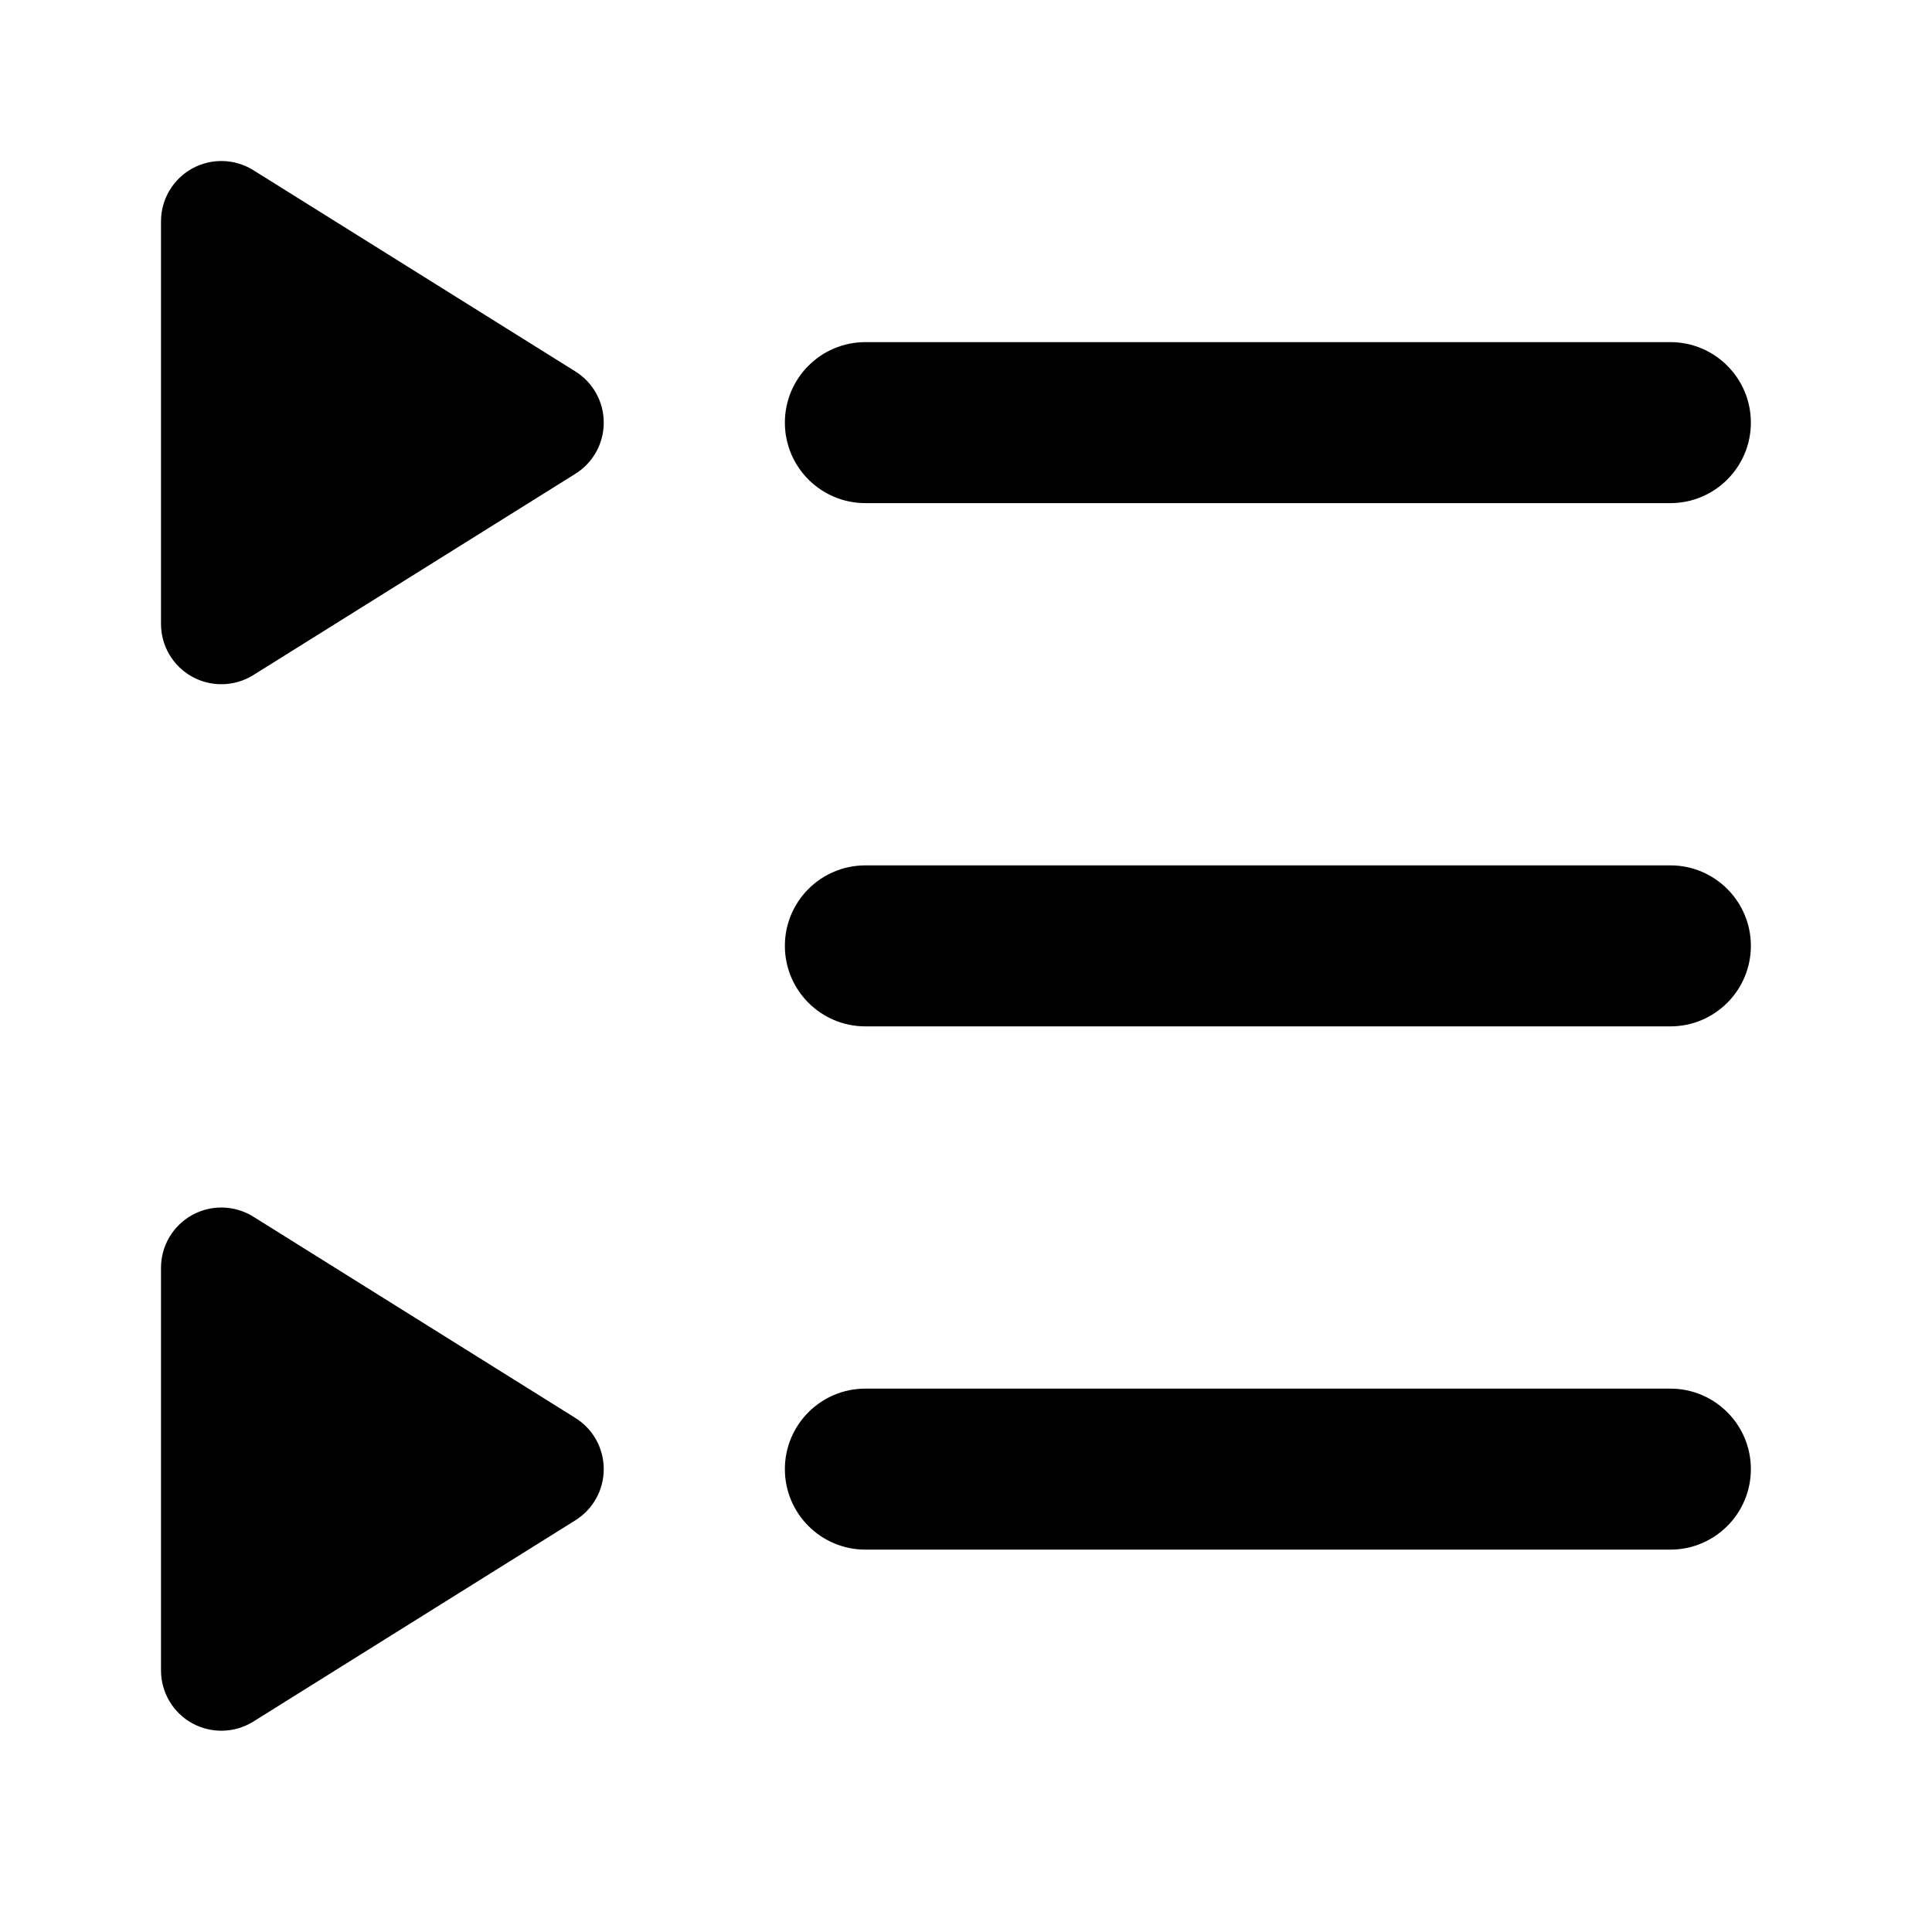 <svg width="24" height="24" viewBox="0 0 24 24" xmlns="http://www.w3.org/2000/svg">
    <path d="M2.386 2.094C2.625 1.962 2.916 1.97 3.147 2.114L7.147 4.614C7.367 4.751 7.5 4.991 7.5 5.25C7.5 5.509 7.367 5.749 7.147 5.886L3.147 8.386C2.916 8.53 2.625 8.538 2.386 8.406C2.148 8.274 2 8.023 2 7.75V2.75C2 2.477 2.148 2.226 2.386 2.094Z"/>
    <path d="M2.386 15.094C2.625 14.962 2.916 14.97 3.147 15.114L7.147 17.614C7.367 17.751 7.5 17.991 7.5 18.25C7.5 18.509 7.367 18.749 7.147 18.886L3.147 21.386C2.916 21.53 2.625 21.538 2.386 21.406C2.148 21.274 2 21.023 2 20.75V15.75C2 15.477 2.148 15.226 2.386 15.094Z"/>
    <path fill-rule="evenodd" clip-rule="evenodd" d="M9.75 5.25C9.75 4.698 10.198 4.25 10.75 4.25L20.75 4.25C21.302 4.25 21.75 4.698 21.75 5.25C21.75 5.802 21.302 6.25 20.75 6.25L10.75 6.25C10.198 6.25 9.75 5.802 9.75 5.25Z"/>
    <path fill-rule="evenodd" clip-rule="evenodd" d="M9.75 11.75C9.75 11.198 10.198 10.75 10.75 10.75L20.75 10.75C21.302 10.75 21.75 11.198 21.75 11.75C21.75 12.302 21.302 12.75 20.75 12.75L10.75 12.75C10.198 12.75 9.75 12.302 9.75 11.75Z"/>
    <path fill-rule="evenodd" clip-rule="evenodd" d="M9.75 18.25C9.75 17.698 10.198 17.25 10.75 17.25L20.75 17.25C21.302 17.25 21.75 17.698 21.75 18.25C21.75 18.802 21.302 19.25 20.75 19.25L10.75 19.25C10.198 19.25 9.75 18.802 9.75 18.25Z"/>
</svg>
